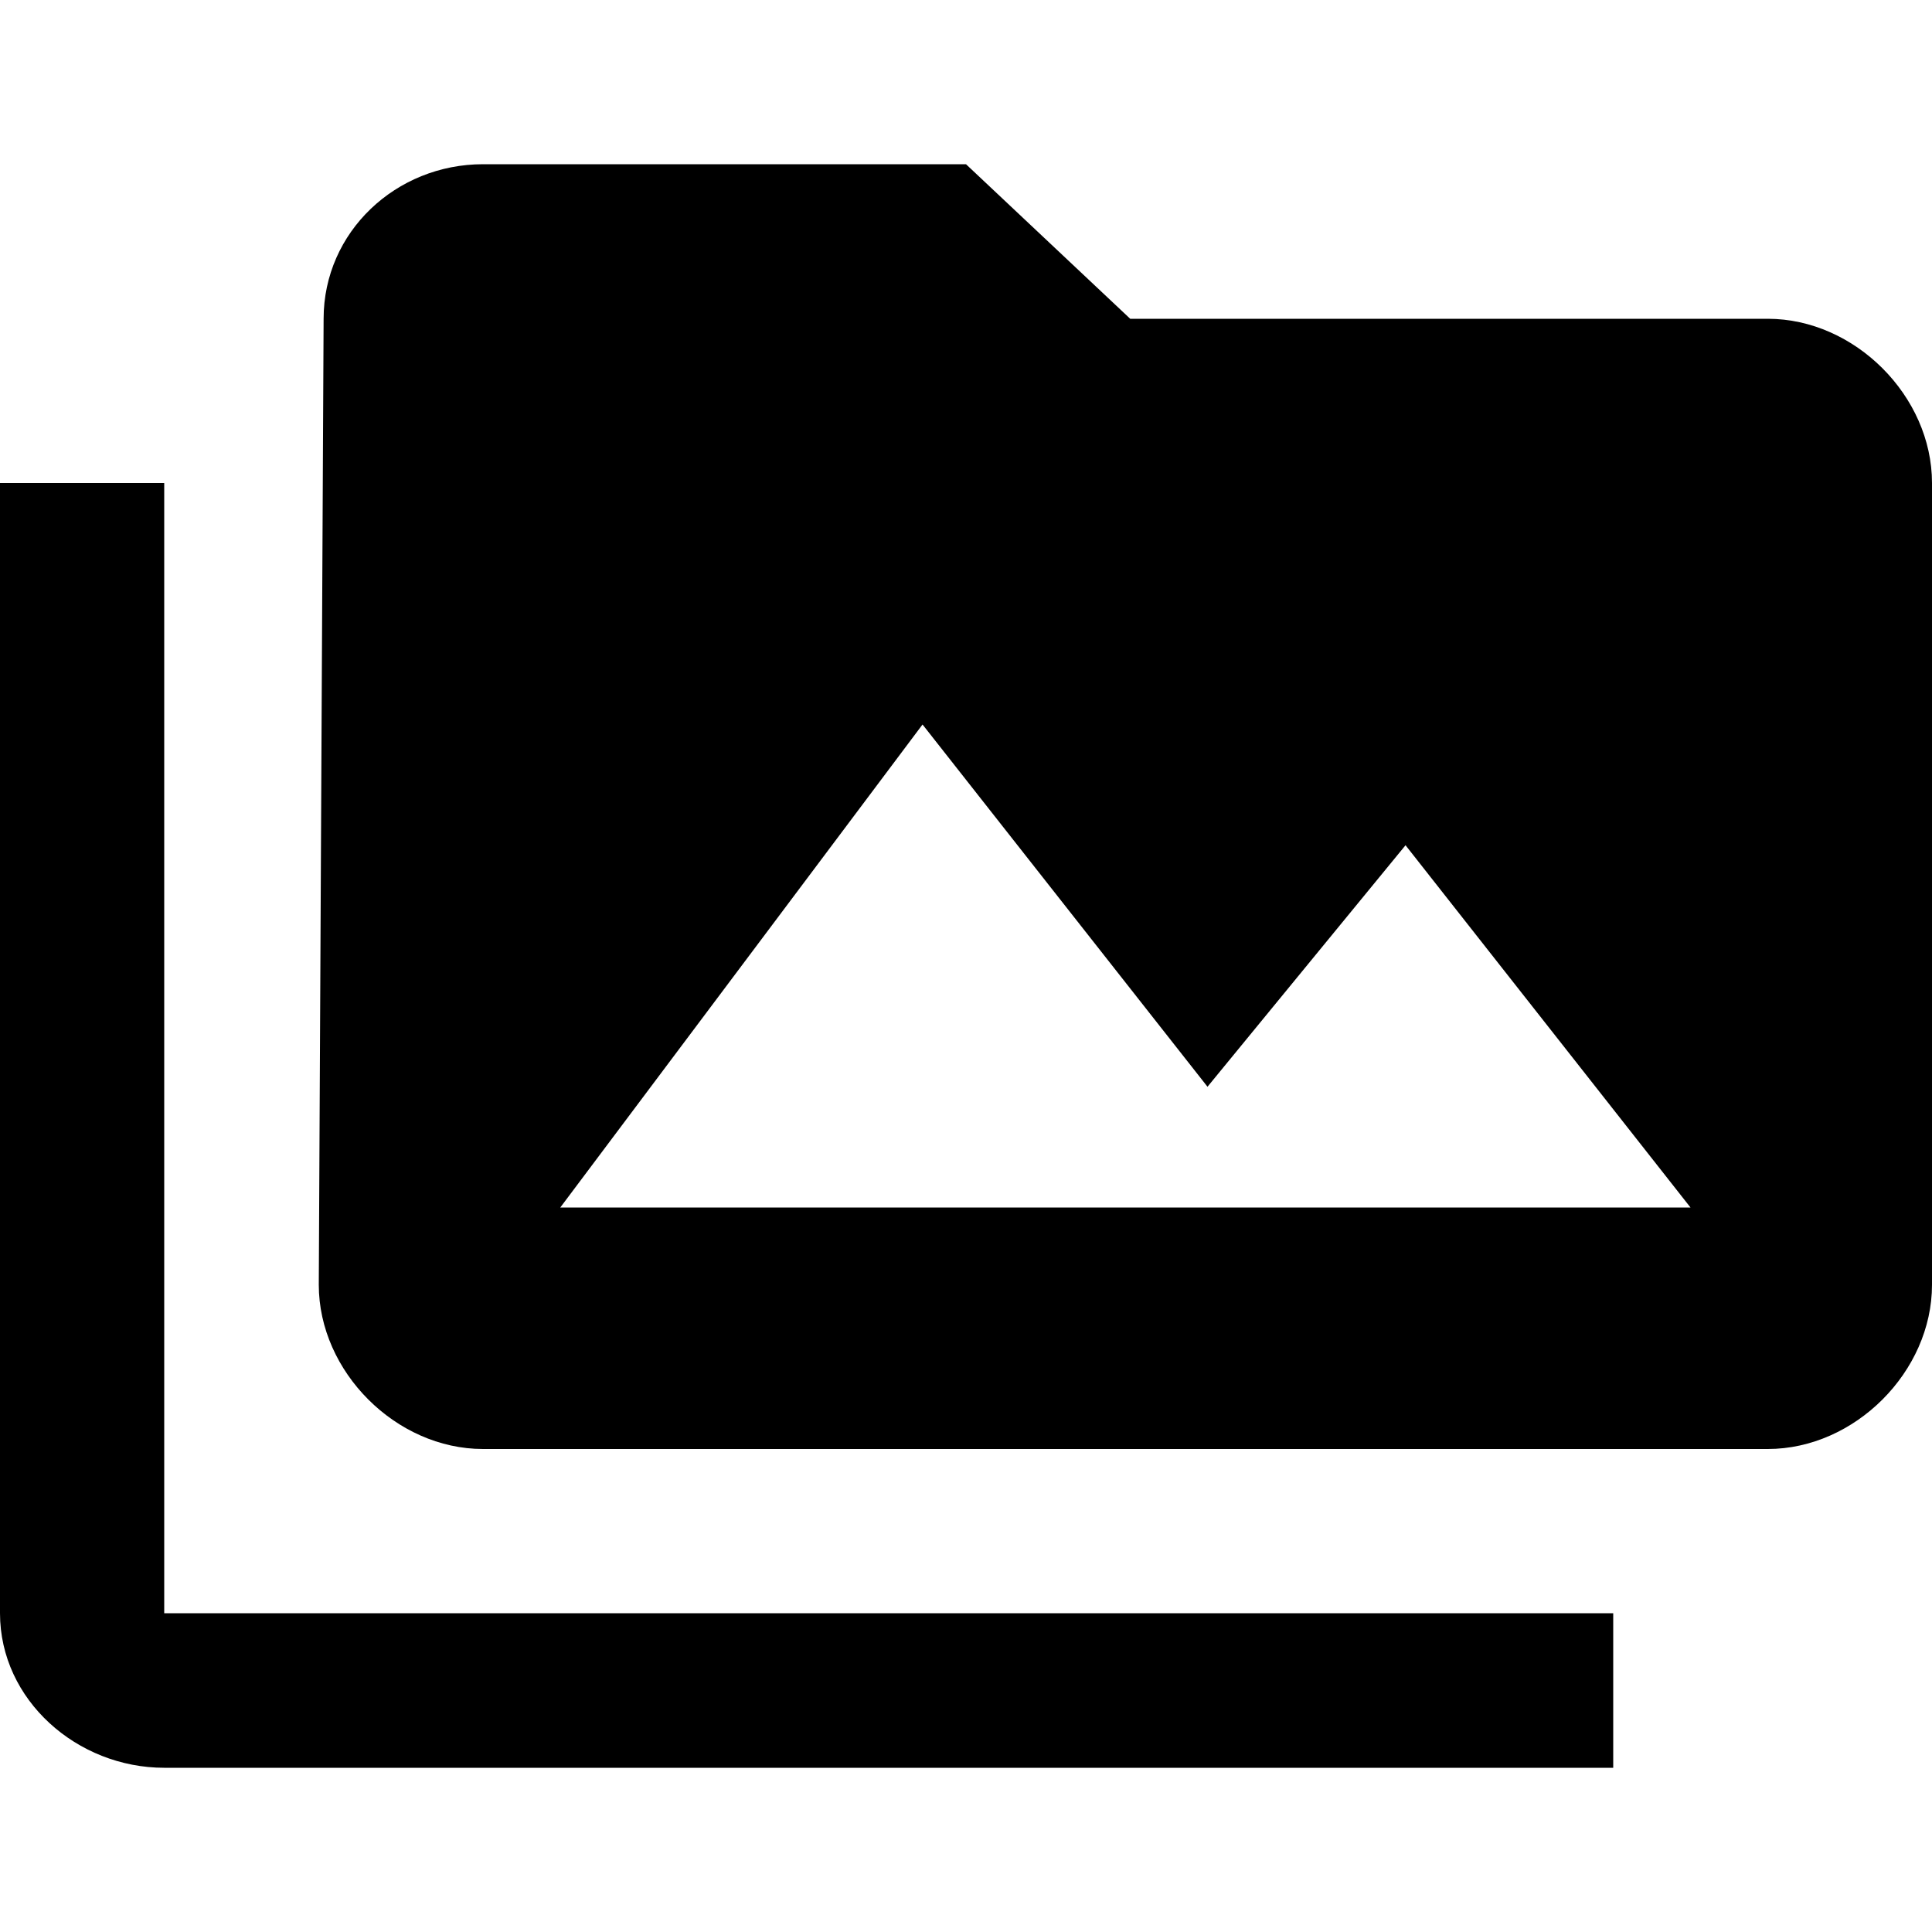 <?xml version="1.0"?><svg xmlns="http://www.w3.org/2000/svg" width="40" height="40" viewBox="0 0 40 40"><path  d="m11.6 25h23.4l-5.9-7.5-4.1 5-5.9-7.5z m25-18.4c1.8 0 3.4 1.6 3.4 3.4v16.6c0 1.8-1.6 3.4-3.4 3.4h-26.6c-1.8 0-3.4-1.6-3.4-3.4l0.1-20c0-1.8 1.5-3.2 3.3-3.2h10l3.4 3.2h13.2z m-33.2 3.4v23.4h30v3.2h-30c-1.8 0-3.4-1.4-3.4-3.2v-23.4h3.4z"></path></svg>